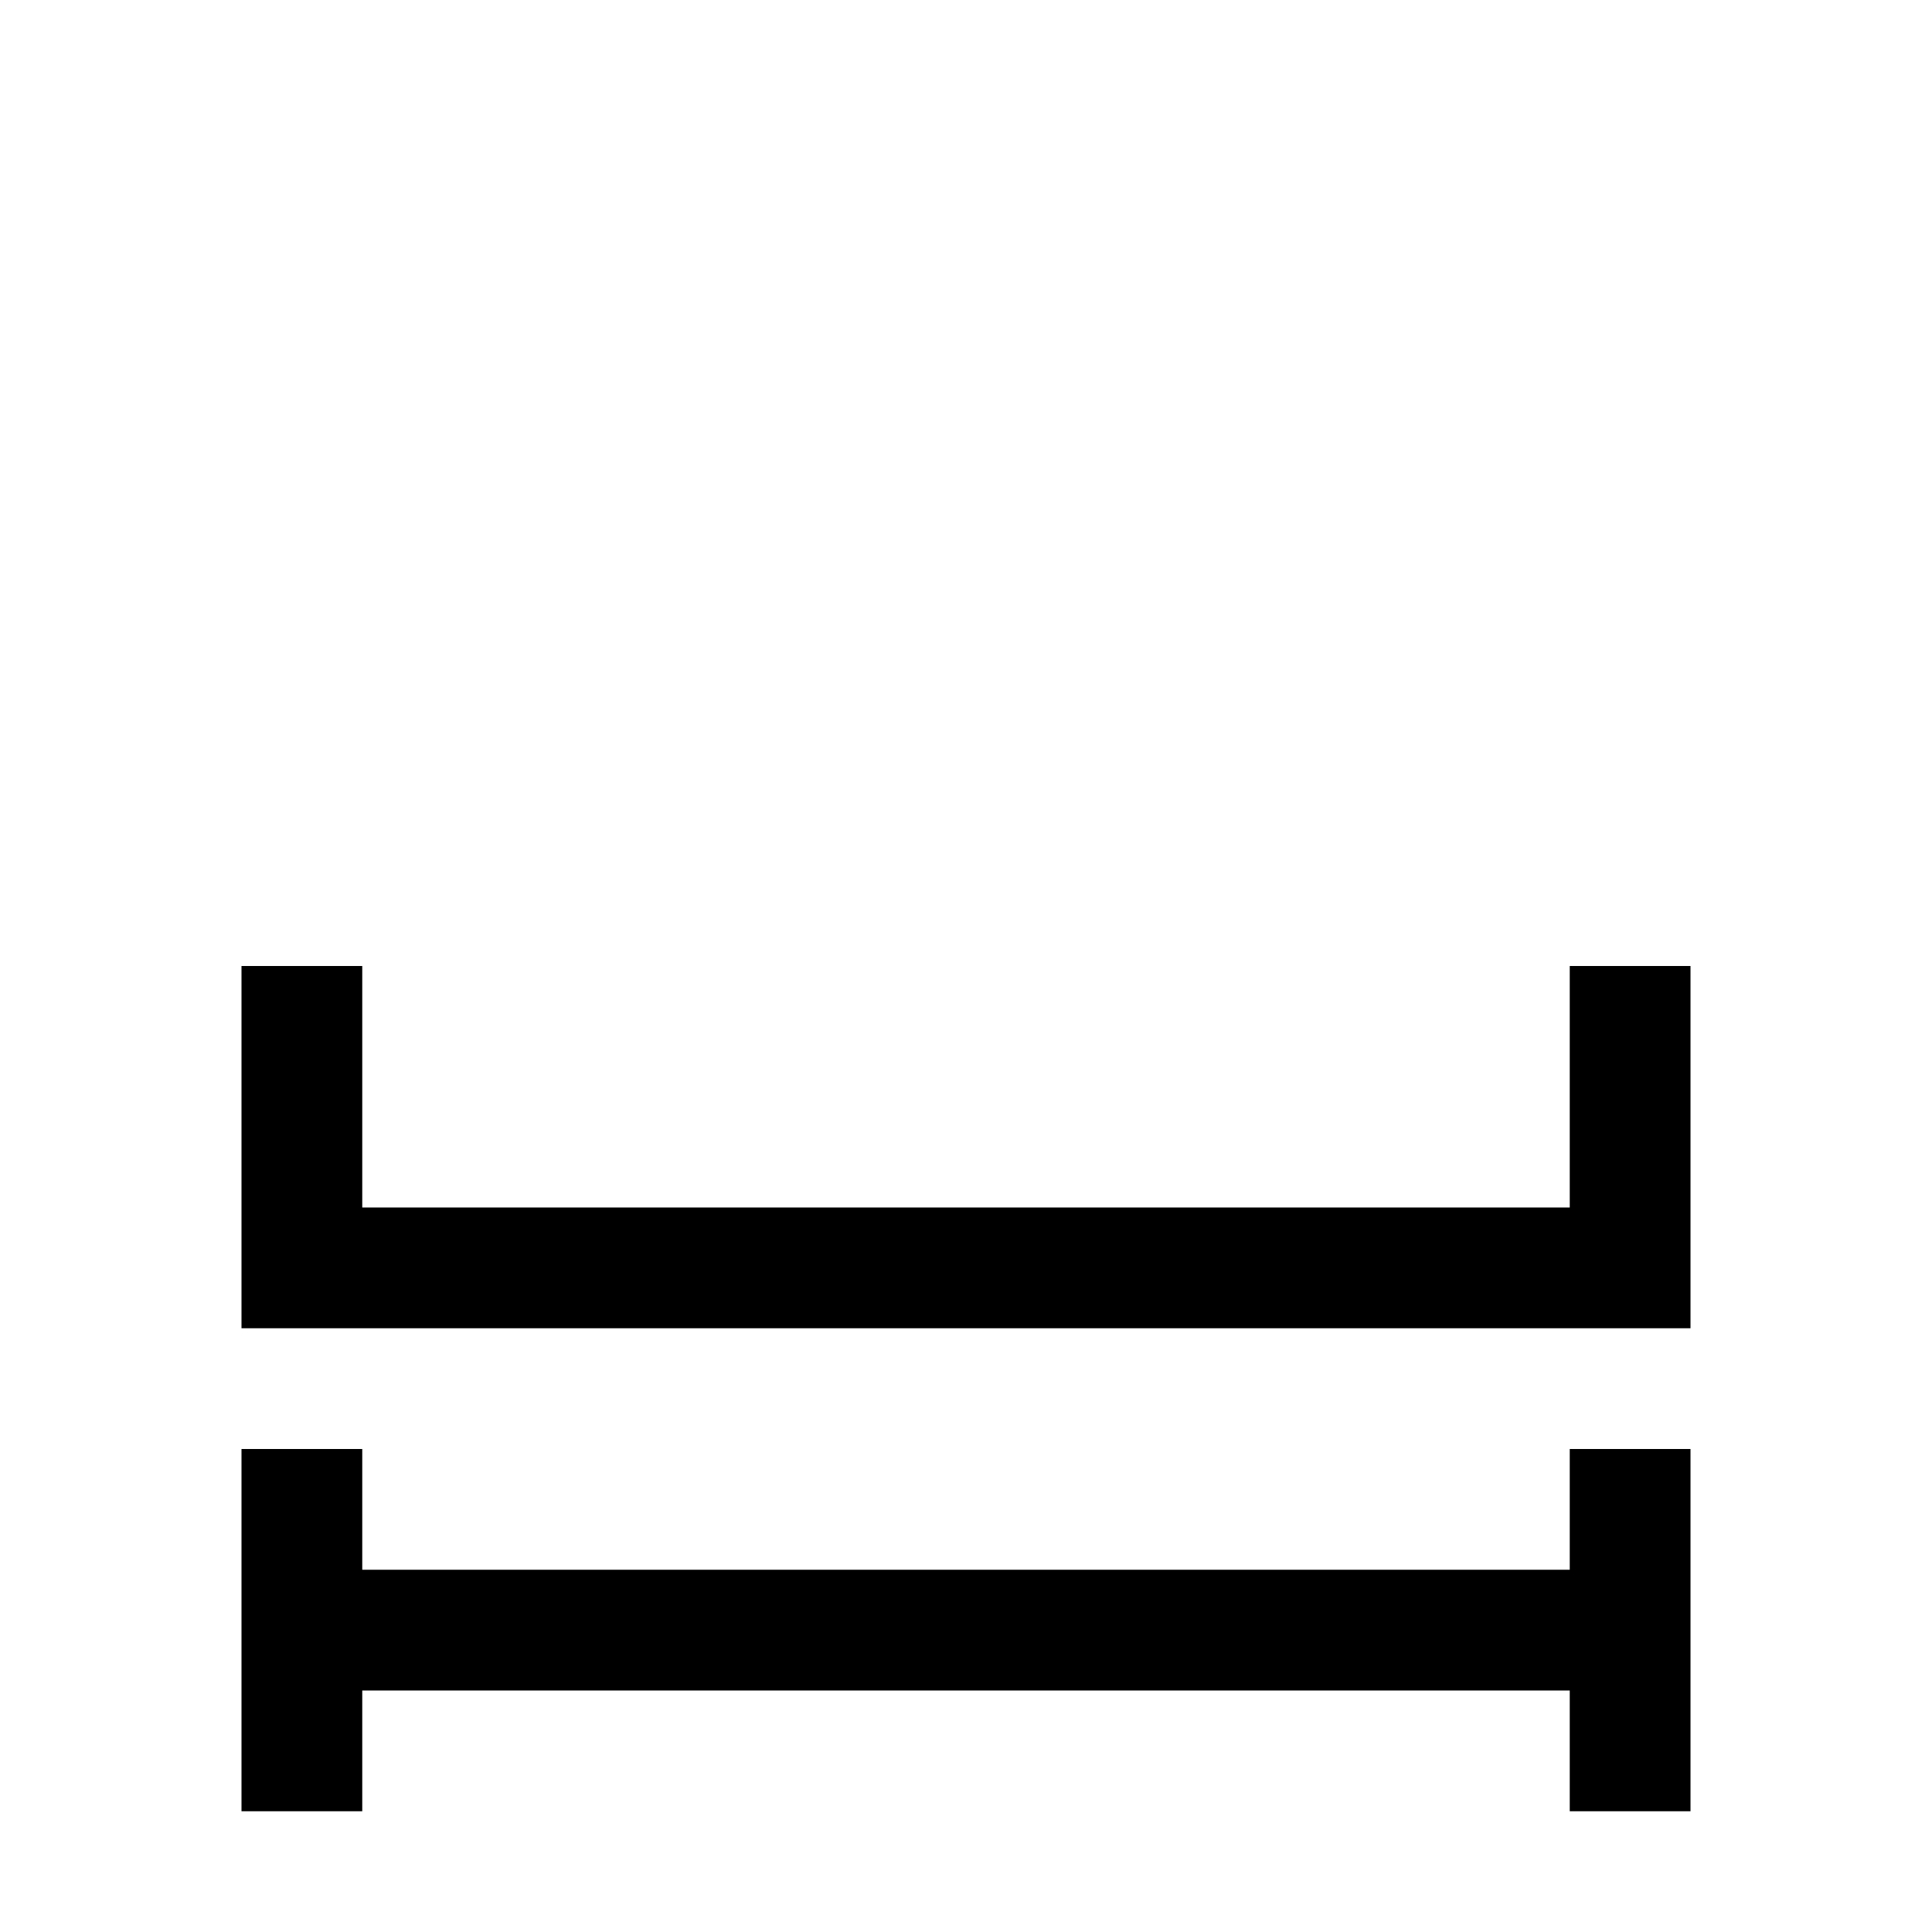 <svg width="16" height="16" viewBox="0 0 16 16" xmlns="http://www.w3.org/2000/svg"><style>@import '../colors.css';</style>
<path fill-rule="evenodd" clip-rule="evenodd" d="M3 8H2V11H14V8H13V10H3V8Z"/>
<path fill-rule="evenodd" clip-rule="evenodd" d="M2 12H3V13H13V12H14V15H13V14H3V15H2V12Z" class="error"/>
</svg>
